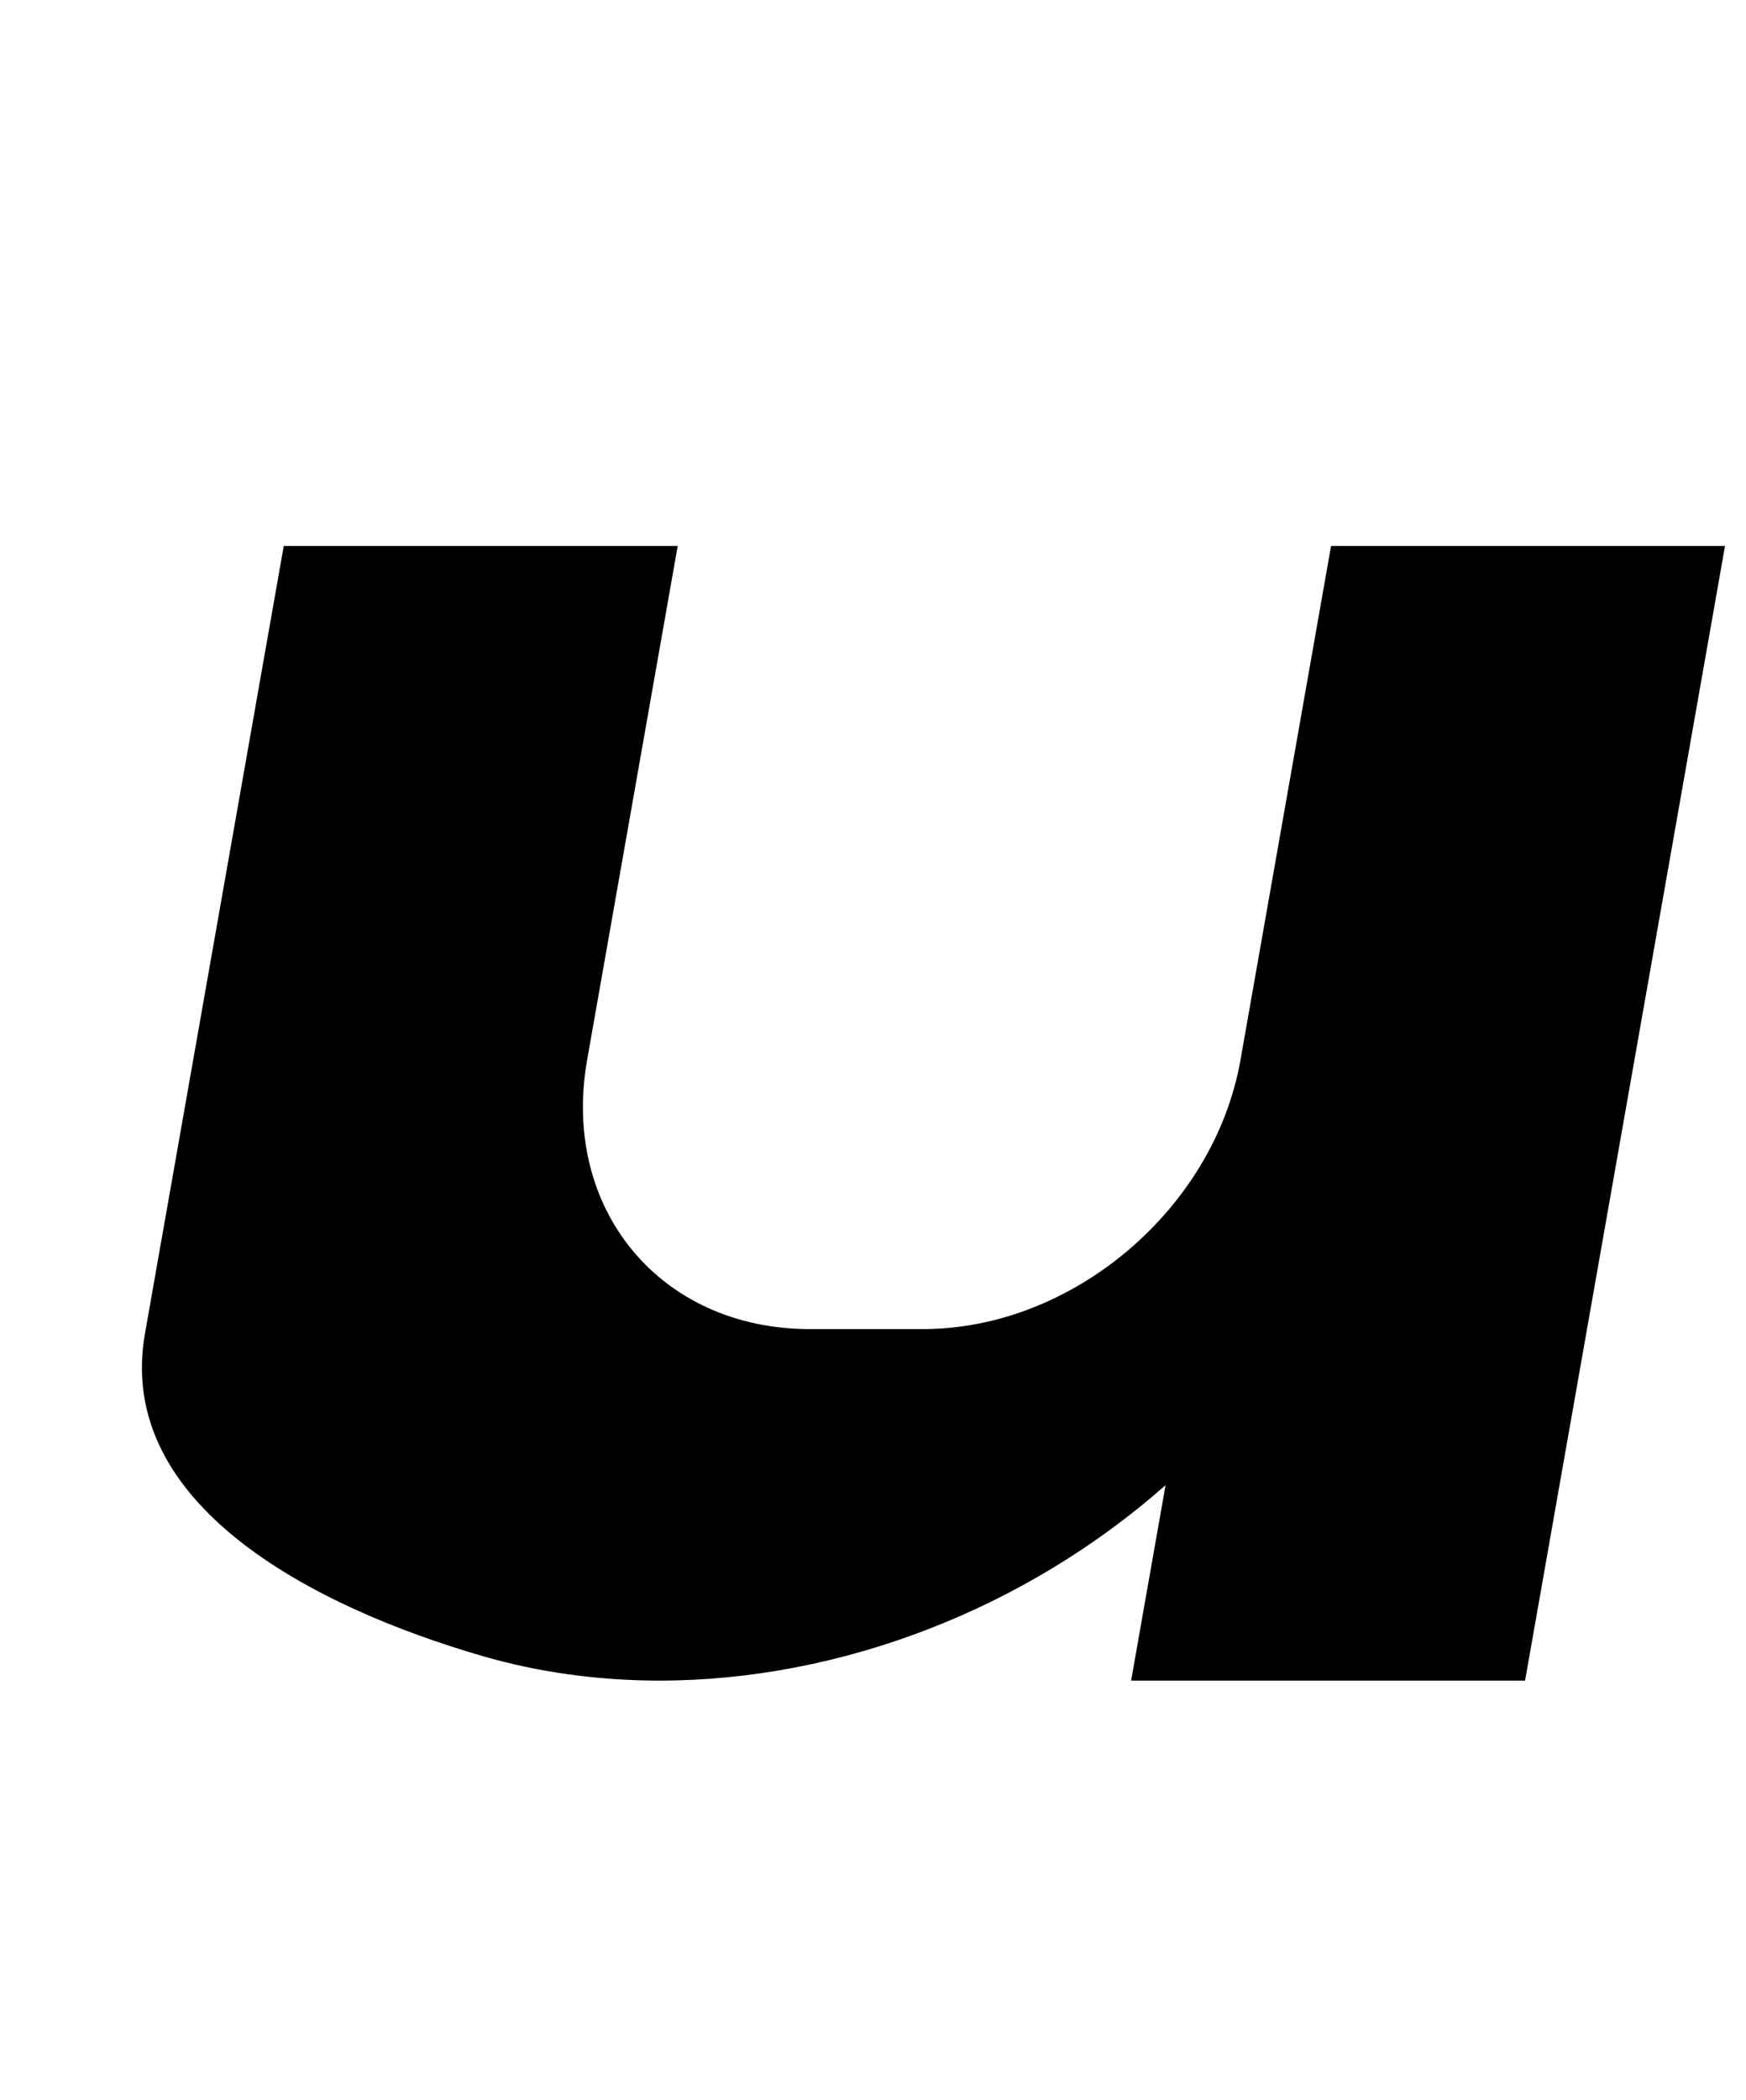 <?xml version="1.0" standalone="no"?>
<!DOCTYPE svg PUBLIC "-//W3C//DTD SVG 1.1//EN" "http://www.w3.org/Graphics/SVG/1.1/DTD/svg11.dtd" >
<svg xmlns="http://www.w3.org/2000/svg" xmlns:xlink="http://www.w3.org/1999/xlink" version="1.1" viewBox="-10 0 832 1000">
   <path fill="currentColor"
d="M304.326 800.343c86.22 -0.057 174.159 -34.006 241.085 -93.075l-16.412 93.075h187.724l95.277 -540.343h-187.724l-43.185 244.912c-12.588 70.938 -80.033 128.026 -151.29 128.026h-53.91c-71.309 0 -118.633 -57.17 -106.112 -128.179
l36.84 -208.926l4.223 -23.947l2.096 -11.887h-187.721l-29.36 166.511l-36.77 208.528c-14.363 81.459 80.162 130.199 160.645 153.558c26.722 7.771 55.228 11.729 84.595 11.746z" />
</svg>
